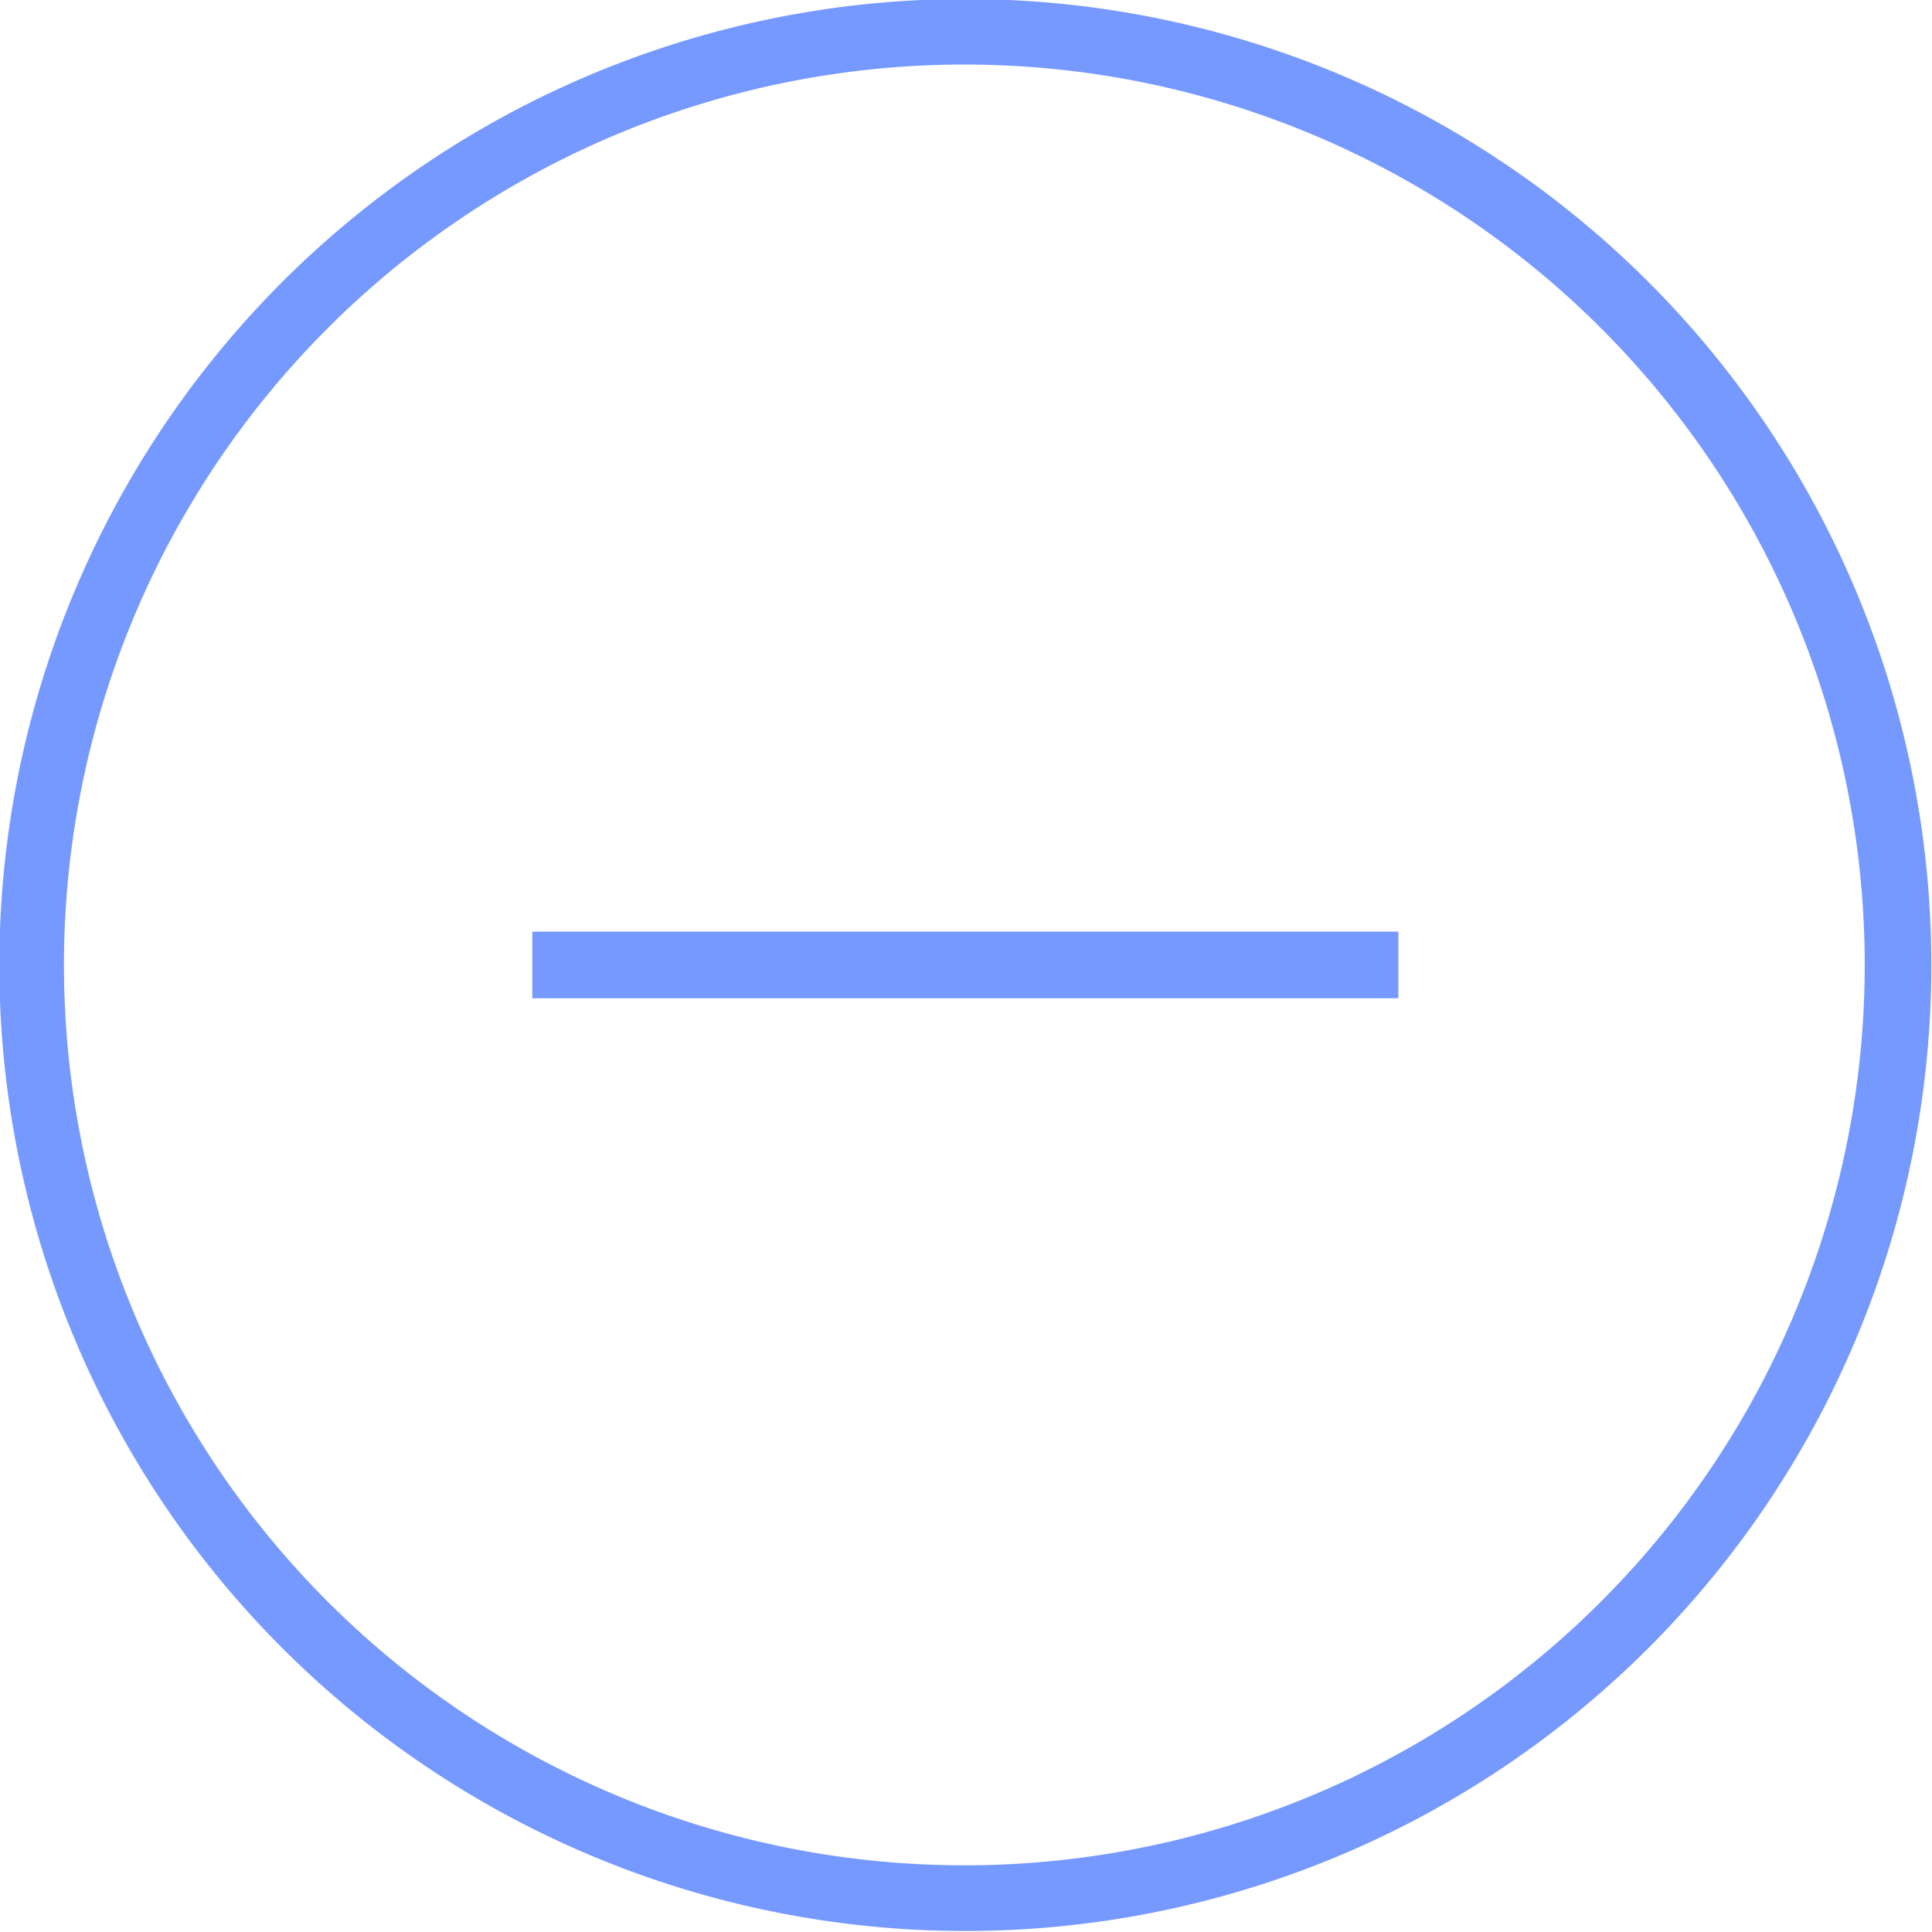 <svg xmlns="http://www.w3.org/2000/svg" width="29" height="29" viewBox="0 0 29 29">
<defs>
    <style>
      .cls-1 {
        fill: #7699ff;
        fill-rule: evenodd;
      }
    </style>
  </defs>
  <path id="Ellipse_12_copy_9" data-name="Ellipse 12 copy 9" class="cls-1" d="M1905.99,201.516a14.5,14.5,0,1,1-14.5-14.5A14.5,14.5,0,0,1,1905.99,201.516ZM1891.47,188a13.515,13.515,0,1,0,13.52,13.515A13.513,13.513,0,0,0,1891.47,188Zm6.52,14.015h-13v-1h13v1Z" transform="translate(-1877 -187.031)"/>
</svg>
